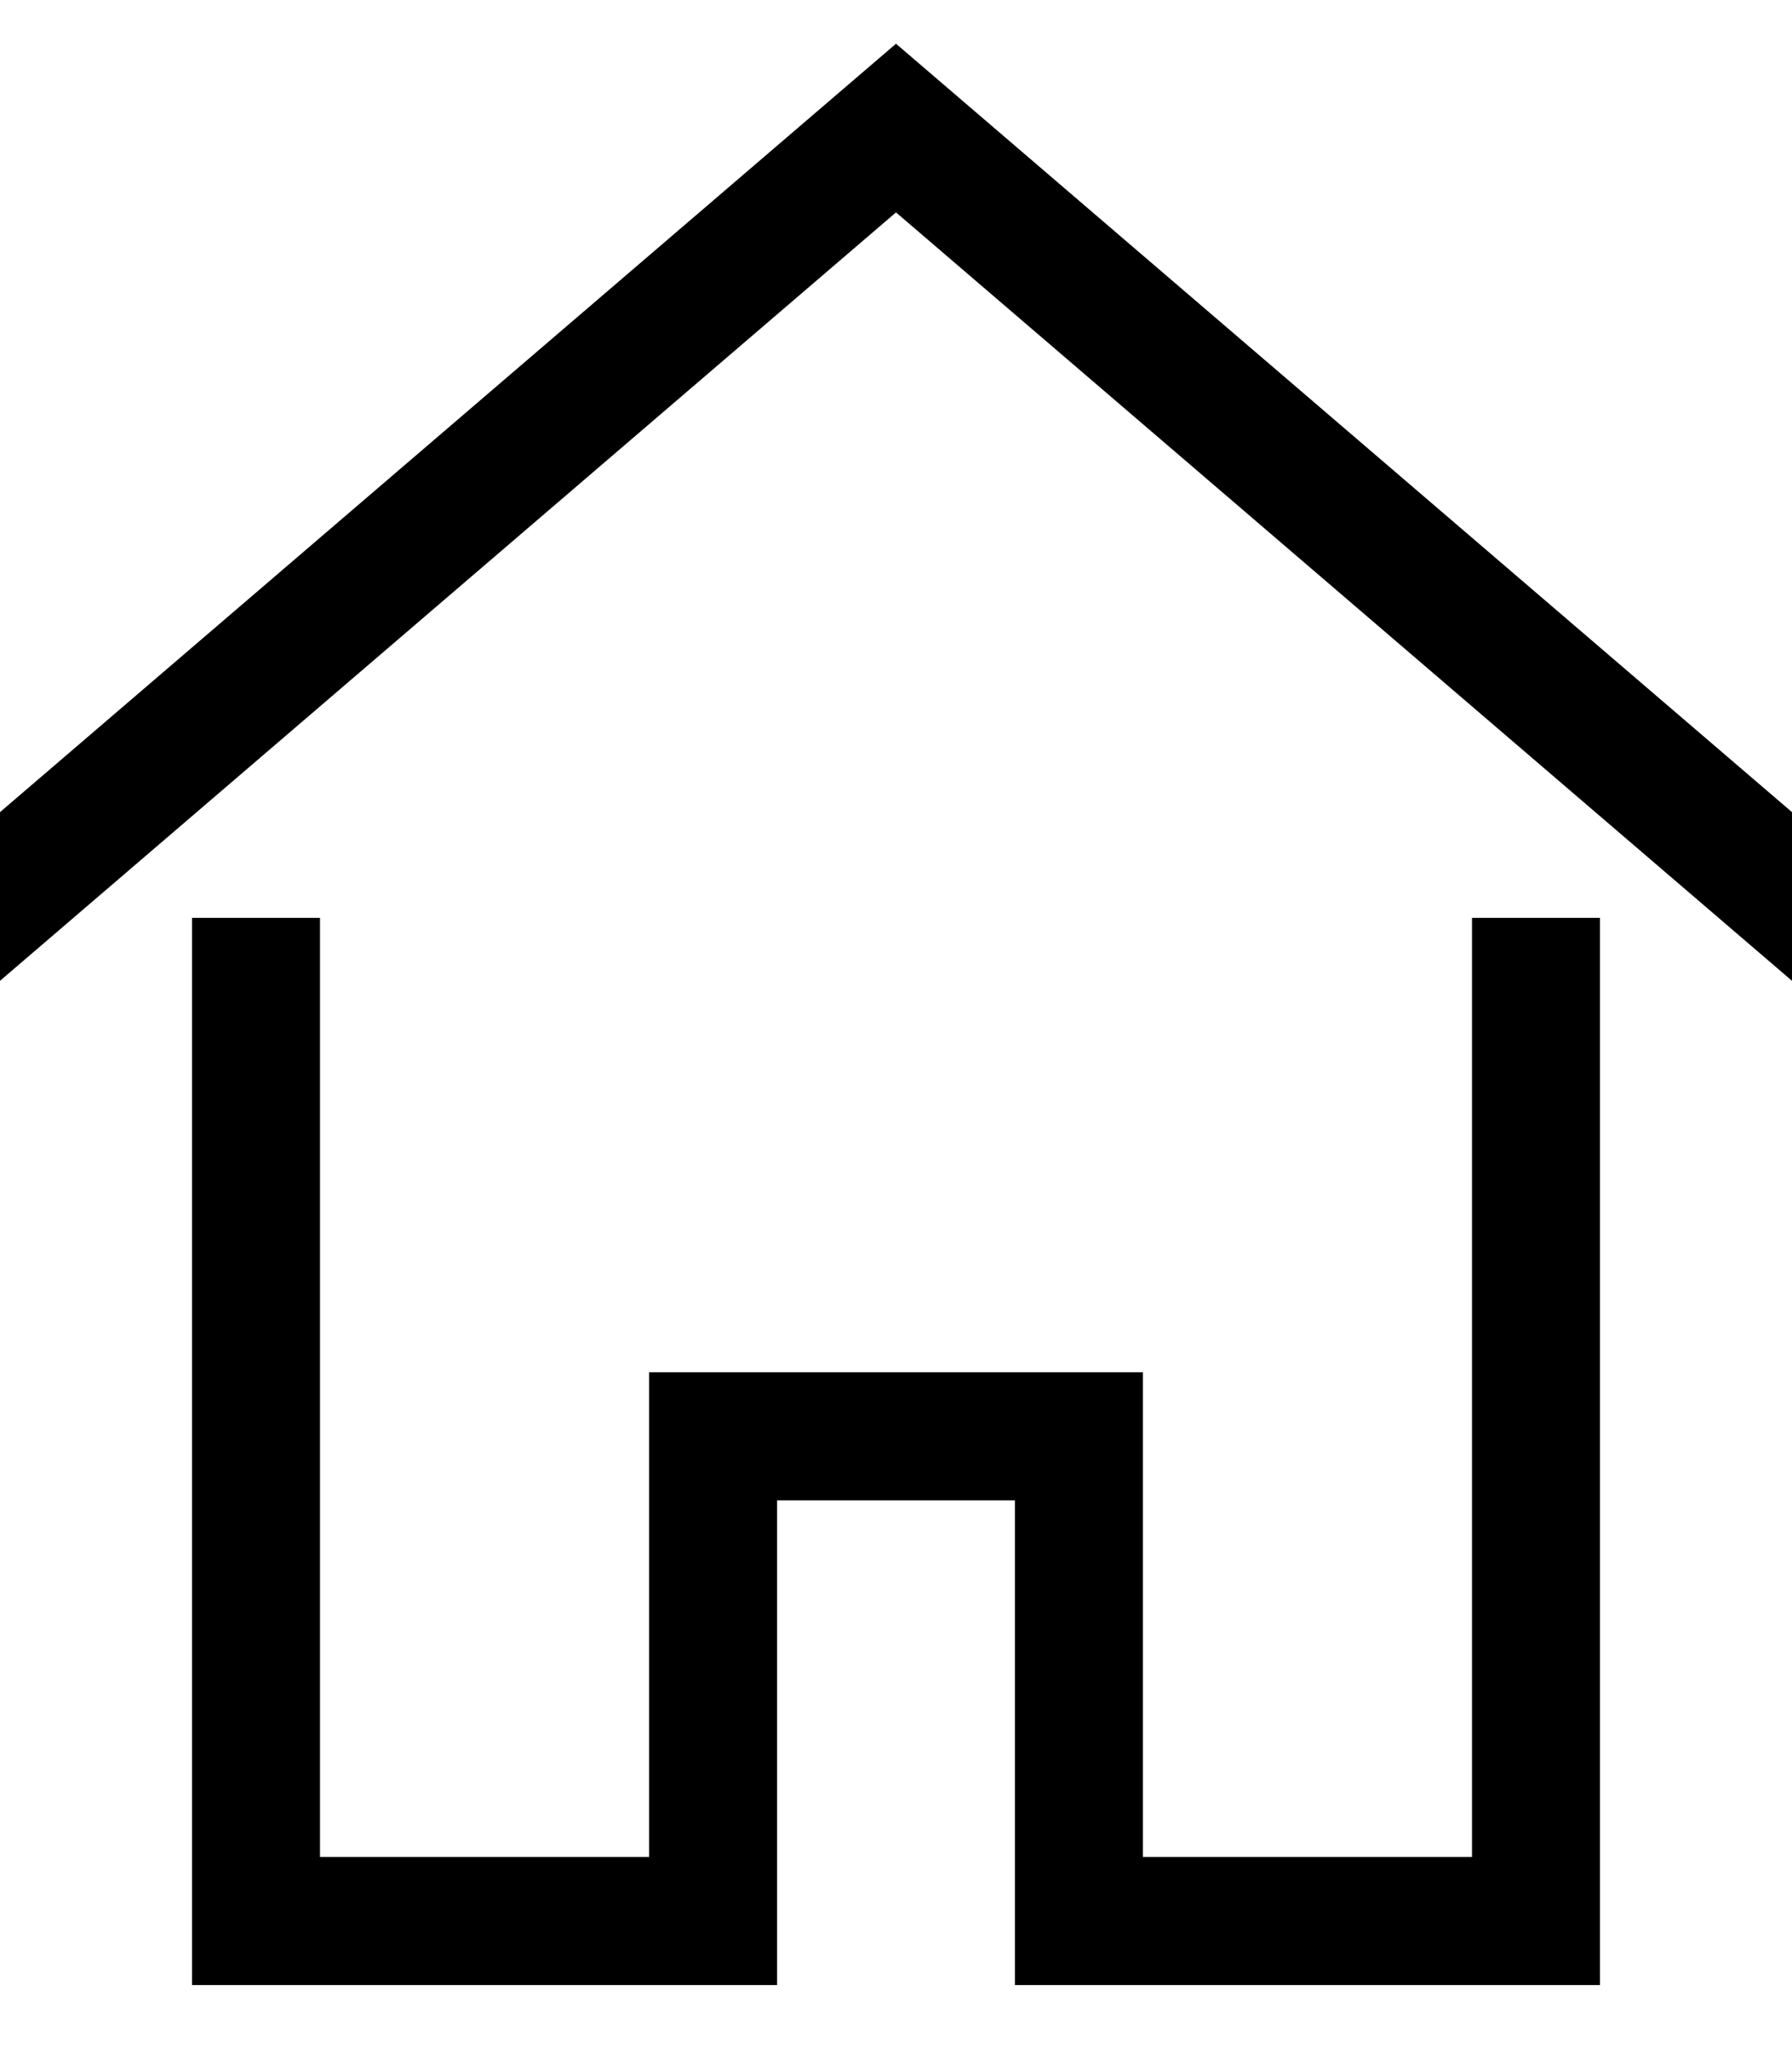 <?xml version="1.0" encoding="UTF-8"?>
<svg width="14px" height="16px" viewBox="0 0 14 16" version="1.1" xmlns="http://www.w3.org/2000/svg" xmlns:xlink="http://www.w3.org/1999/xlink">
    <!-- Generator: Sketch 52.5 (67469) - http://www.bohemiancoding.com/sketch -->
    <title>home-outline-64</title>
    <desc>Created with Sketch.</desc>
    <g id="Symbols" stroke="none" stroke-width="1" fill="none" fill-rule="evenodd" stroke-linecap="square">
        <g id="PN" transform="translate(-211, -53)" stroke="#000000">
            <g id="instalacoes" transform="translate(211, 54)">
                <g id="home-outline-64">
                    <polyline id="Path" points="12 6.667 12 14 8.429 14 8.429 10.215 5.571 10.215 5.571 14 2 14 2 6.667"></polyline>
                    <polyline id="Path" points="0 6 7 0 14 6"></polyline>
                </g>
            </g>
        </g>
    </g>
</svg>